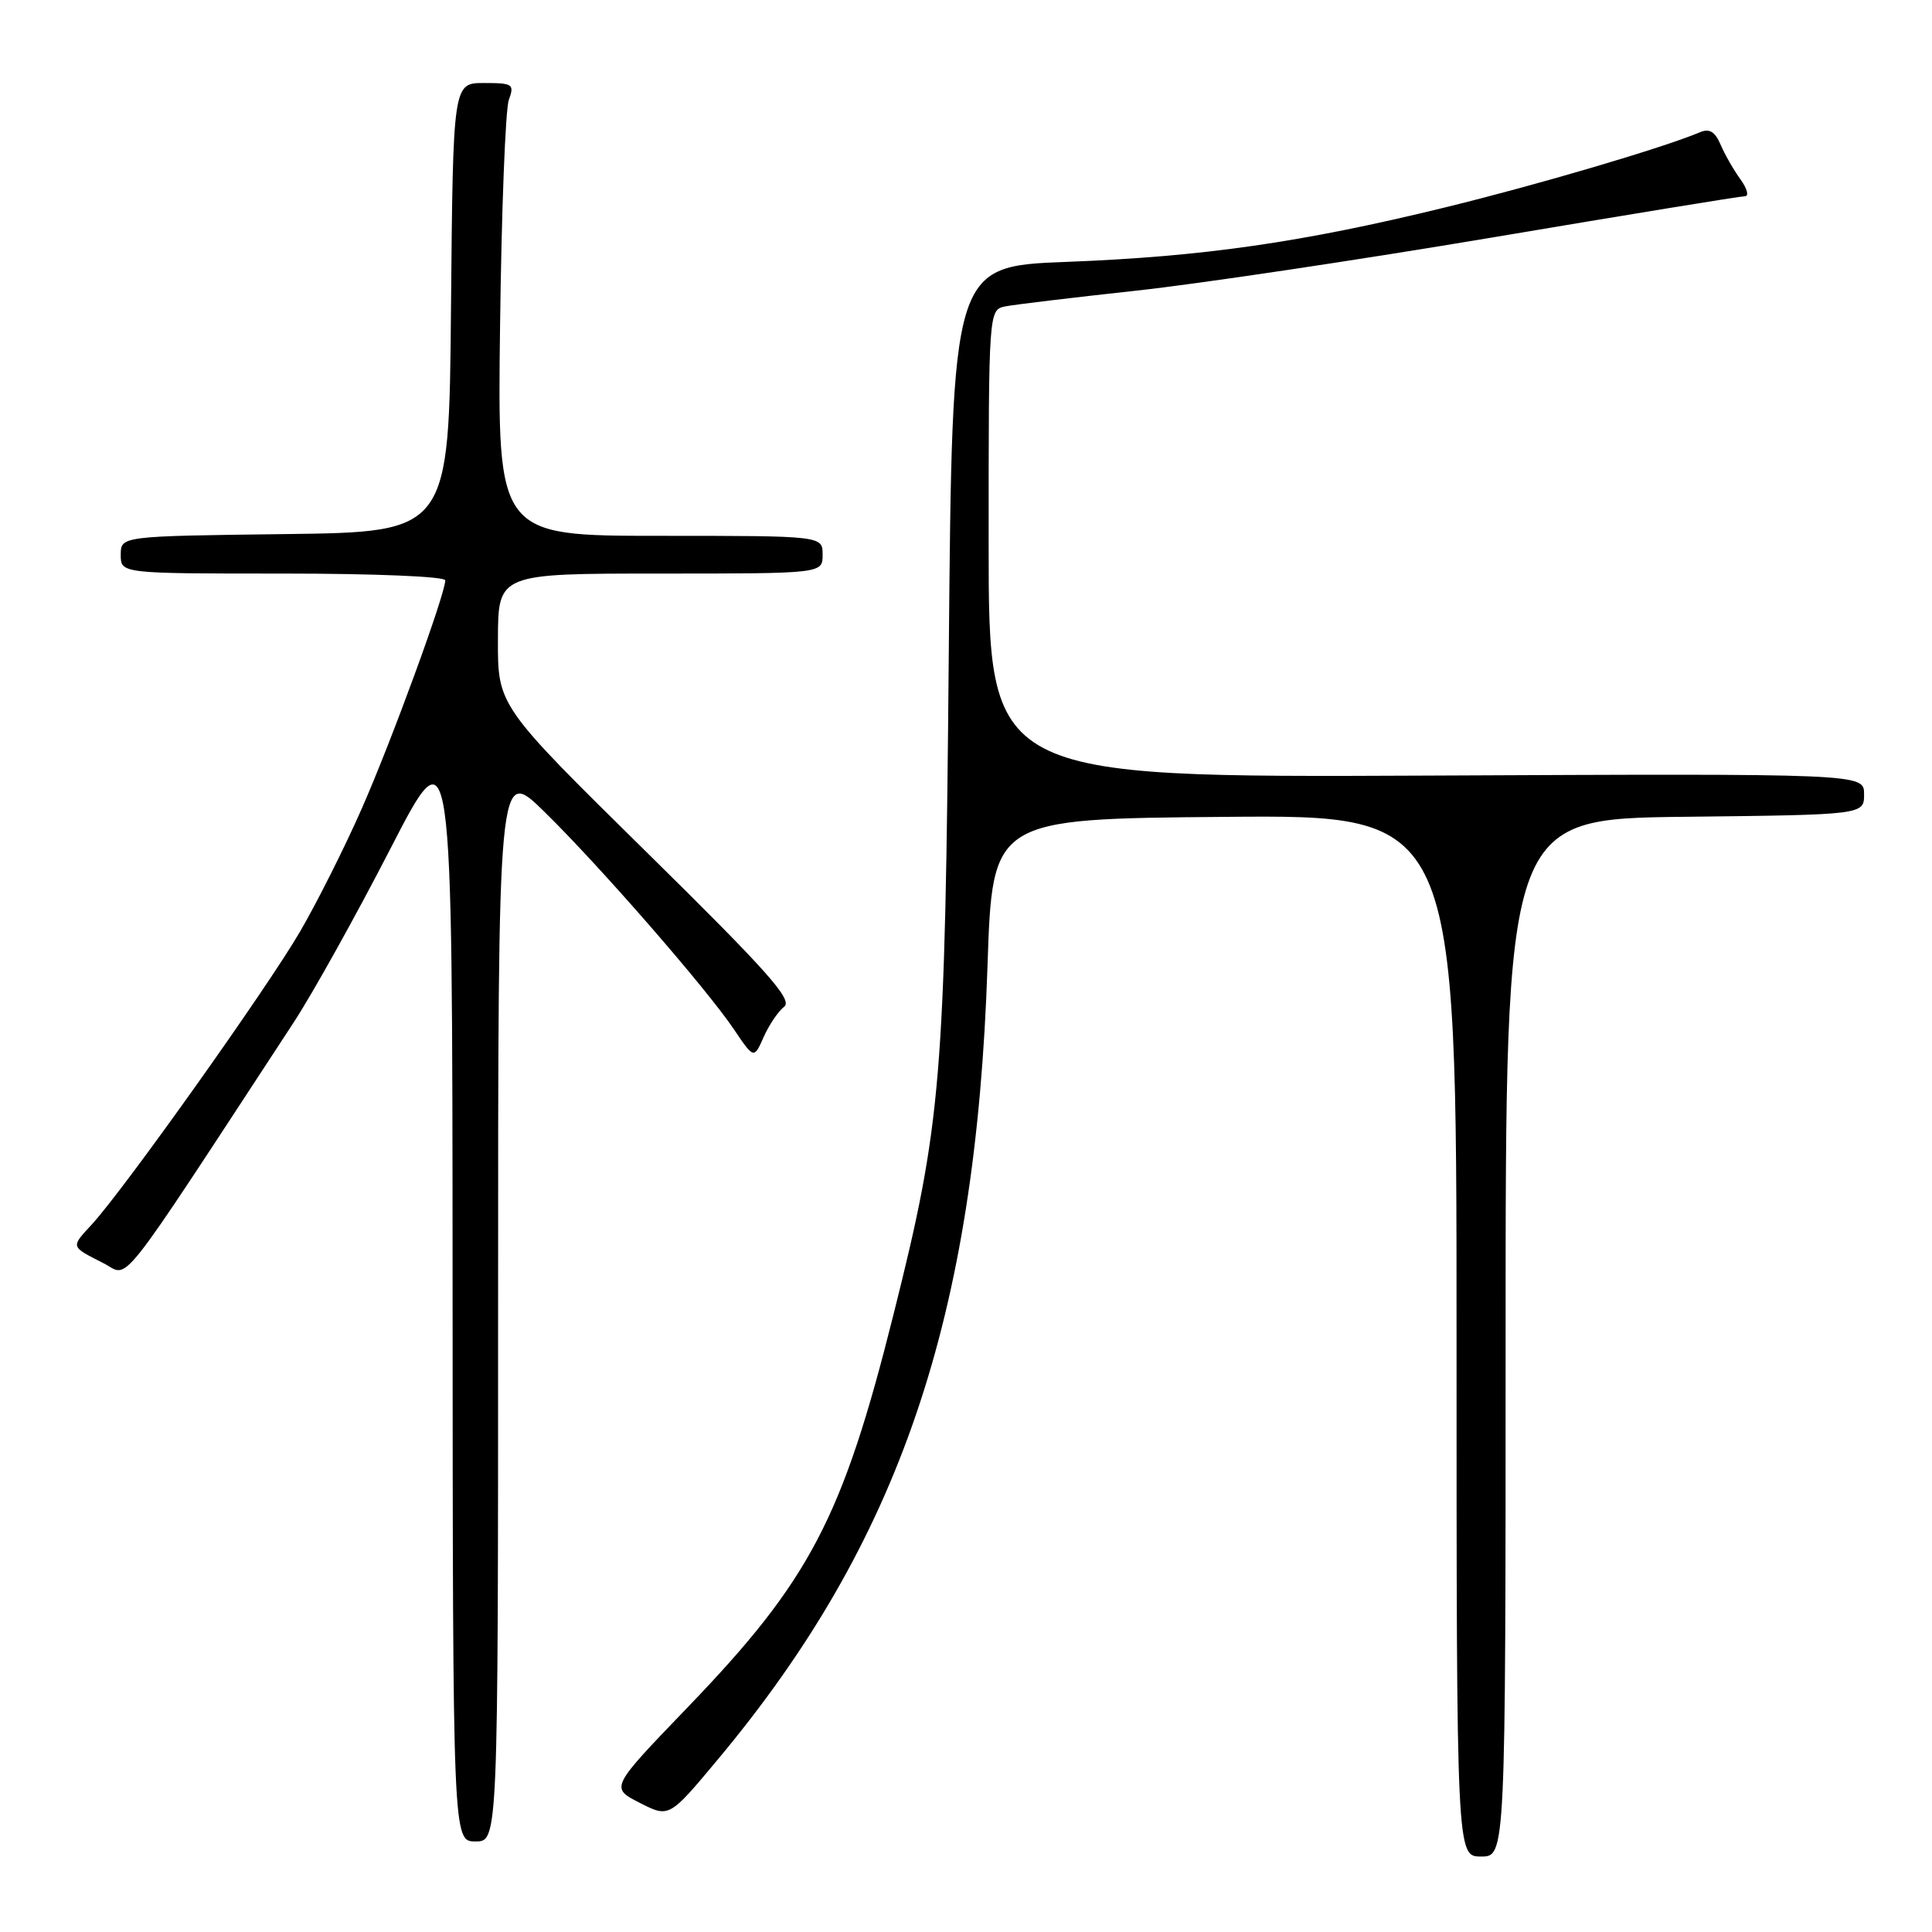 <?xml version="1.0" encoding="UTF-8" standalone="no"?>
<!DOCTYPE svg PUBLIC "-//W3C//DTD SVG 1.1//EN" "http://www.w3.org/Graphics/SVG/1.1/DTD/svg11.dtd" >
<svg xmlns="http://www.w3.org/2000/svg" xmlns:xlink="http://www.w3.org/1999/xlink" version="1.1" viewBox="0 0 256 256">
 <g >
 <path fill="currentColor"
d=" M 199.50 177.25 C 199.50 108.50 199.50 108.50 223.25 108.23 C 247.00 107.96 247.00 107.96 247.00 105.23 C 247.00 102.50 247.00 102.50 189.00 102.77 C 131.00 103.03 131.00 103.03 131.00 72.03 C 131.00 41.04 131.00 41.04 133.25 40.59 C 134.49 40.35 142.25 39.42 150.50 38.52 C 158.75 37.63 180.05 34.44 197.84 31.45 C 215.63 28.45 230.64 26.00 231.21 26.00 C 231.78 26.00 231.51 24.99 230.61 23.75 C 229.71 22.51 228.53 20.44 227.98 19.15 C 227.24 17.43 226.50 16.99 225.24 17.53 C 220.34 19.59 203.92 24.44 191.50 27.48 C 172.59 32.11 159.39 34.01 141.33 34.70 C 126.17 35.28 126.17 35.28 125.72 86.39 C 125.23 143.17 124.76 148.79 118.40 174.15 C 111.62 201.22 107.33 209.40 91.02 226.33 C 80.86 236.89 80.86 236.89 84.76 238.88 C 88.66 240.87 88.66 240.87 95.08 233.18 C 119.22 204.29 129.30 174.67 130.85 128.00 C 131.50 108.50 131.50 108.50 162.25 108.24 C 193.00 107.97 193.00 107.97 193.00 176.99 C 193.00 246.00 193.00 246.00 196.25 246.00 C 199.50 246.00 199.50 246.00 199.50 177.25 Z  M 66.00 172.78 C 66.00 101.56 66.00 101.56 72.10 107.53 C 79.40 114.67 93.59 130.95 97.26 136.41 C 99.90 140.32 99.90 140.32 101.19 137.41 C 101.90 135.81 103.12 134.00 103.91 133.39 C 105.08 132.48 101.67 128.66 85.65 112.89 C 65.95 93.50 65.95 93.50 65.98 84.75 C 66.00 76.00 66.00 76.00 87.50 76.00 C 109.00 76.00 109.00 76.00 109.00 73.50 C 109.00 71.00 109.00 71.00 87.46 71.00 C 65.91 71.00 65.91 71.00 66.26 43.25 C 66.45 27.99 66.97 14.49 67.42 13.25 C 68.18 11.15 67.96 11.00 64.13 11.00 C 60.03 11.00 60.03 11.00 59.76 40.75 C 59.50 70.50 59.50 70.50 37.75 70.77 C 16.00 71.04 16.00 71.04 16.00 73.52 C 16.00 76.00 16.00 76.00 37.50 76.00 C 49.63 76.00 59.00 76.39 59.00 76.90 C 59.00 78.72 51.90 98.15 47.95 107.11 C 45.72 112.19 42.04 119.52 39.77 123.42 C 35.42 130.91 16.43 157.61 12.17 162.24 C 9.35 165.30 9.30 165.13 13.71 167.38 C 17.24 169.17 14.94 172.09 38.90 135.50 C 41.42 131.65 47.18 121.30 51.71 112.50 C 59.94 96.50 59.94 96.50 59.97 170.25 C 60.00 244.00 60.00 244.00 63.00 244.00 C 66.00 244.00 66.00 244.00 66.00 172.78 Z "/>
</g>
</svg>